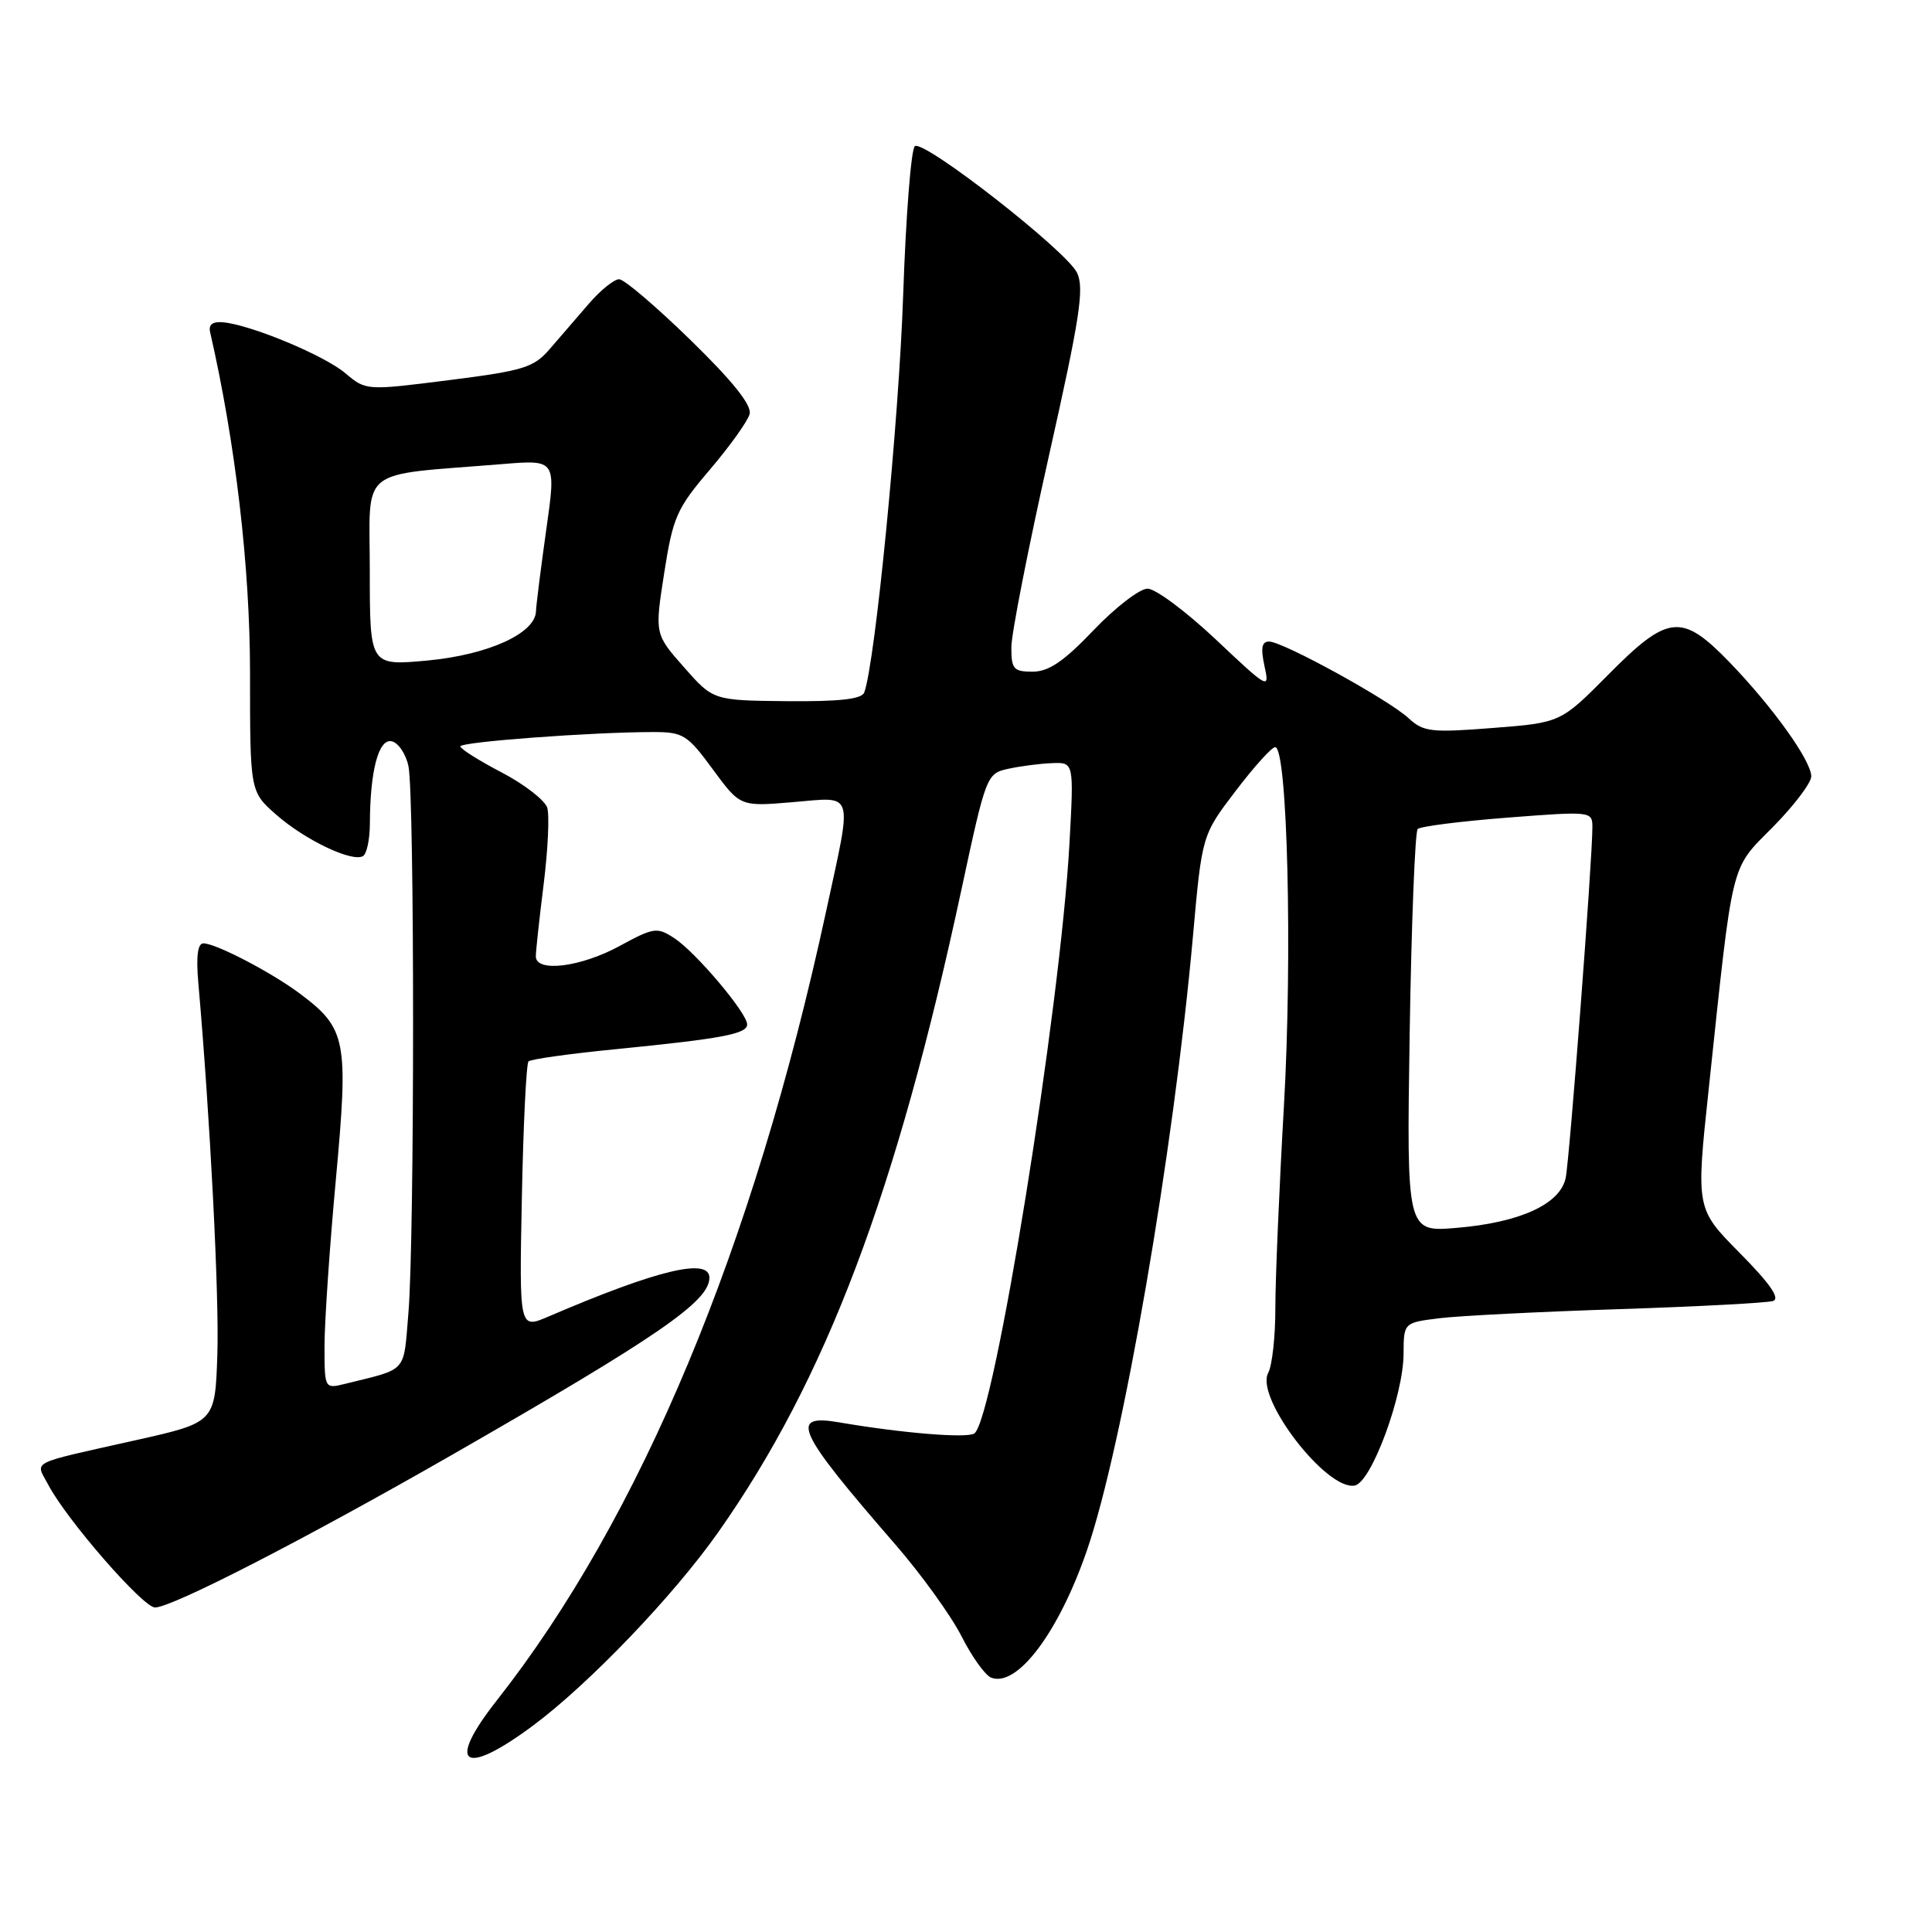 <?xml version="1.0" encoding="UTF-8" standalone="no"?>
<!DOCTYPE svg PUBLIC "-//W3C//DTD SVG 1.1//EN" "http://www.w3.org/Graphics/SVG/1.1/DTD/svg11.dtd" >
<svg xmlns="http://www.w3.org/2000/svg" xmlns:xlink="http://www.w3.org/1999/xlink" version="1.1" viewBox="0 0 256 256">
 <g >
 <path fill="currentColor"
d=" M 70.64 228.64 C 78.06 223.12 89.28 211.41 95.19 203.00 C 109.44 182.75 118.78 158.05 127.41 117.81 C 130.65 102.73 130.74 102.49 133.60 101.87 C 135.19 101.52 137.80 101.18 139.40 101.12 C 142.30 101.00 142.30 101.00 141.71 111.75 C 140.49 133.81 131.69 188.34 129.09 189.95 C 128.03 190.60 119.48 189.89 111.25 188.48 C 104.49 187.31 105.49 189.51 118.67 204.69 C 122.10 208.65 126.03 214.10 127.41 216.82 C 128.78 219.53 130.55 222.00 131.34 222.30 C 134.78 223.62 140.28 216.31 144.03 205.42 C 148.78 191.63 155.49 152.76 158.07 124.08 C 159.27 110.66 159.27 110.66 163.71 104.83 C 166.15 101.62 168.51 99.00 168.97 99.00 C 170.59 99.00 171.27 126.50 170.13 146.49 C 169.50 157.49 168.99 169.57 168.99 173.32 C 169.00 177.06 168.57 180.94 168.04 181.93 C 166.28 185.21 175.81 197.58 179.52 196.84 C 181.72 196.40 185.96 184.93 185.98 179.38 C 186.00 175.26 186.00 175.26 190.75 174.67 C 193.36 174.35 204.05 173.81 214.50 173.47 C 224.95 173.13 234.14 172.64 234.93 172.39 C 235.92 172.07 234.55 170.10 230.54 166.04 C 224.72 160.16 224.72 160.16 226.41 144.33 C 229.69 113.45 229.22 115.35 234.94 109.56 C 237.72 106.74 240.00 103.73 240.00 102.87 C 240.00 100.80 234.89 93.67 229.17 87.75 C 222.84 81.21 221.04 81.39 213.12 89.38 C 206.80 95.76 206.80 95.76 197.80 96.46 C 189.64 97.10 188.61 96.98 186.65 95.17 C 184.03 92.73 170.02 85.03 168.17 85.01 C 167.19 85.00 167.03 85.85 167.55 88.25 C 168.25 91.41 168.08 91.32 161.12 84.75 C 157.18 81.04 153.11 78.00 152.06 78.00 C 151.02 78.00 147.80 80.47 144.91 83.50 C 140.96 87.64 138.96 89.00 136.83 89.00 C 134.30 89.00 134.00 88.65 134.01 85.75 C 134.02 83.96 136.25 72.61 138.96 60.52 C 143.12 42.00 143.70 38.17 142.70 36.12 C 141.25 33.19 122.52 18.56 121.23 19.36 C 120.73 19.67 120.03 28.60 119.67 39.21 C 119.11 55.72 115.97 87.80 114.52 91.75 C 114.19 92.64 111.27 92.97 104.28 92.91 C 94.50 92.81 94.50 92.81 90.63 88.41 C 86.75 84.01 86.75 84.01 88.01 75.93 C 89.17 68.51 89.66 67.39 94.07 62.22 C 96.71 59.12 99.08 55.81 99.33 54.86 C 99.63 53.69 97.12 50.54 91.51 45.07 C 86.96 40.63 82.70 37.00 82.04 37.00 C 81.37 37.00 79.56 38.46 78.02 40.25 C 76.47 42.04 74.15 44.73 72.85 46.24 C 70.74 48.70 69.39 49.12 59.50 50.37 C 48.53 51.76 48.50 51.76 45.77 49.46 C 42.96 47.09 33.39 43.10 29.62 42.71 C 28.19 42.57 27.61 42.99 27.84 44.00 C 31.20 58.67 33.13 75.11 33.13 89.20 C 33.13 104.90 33.13 104.90 36.60 107.95 C 40.42 111.31 46.70 114.30 48.11 113.43 C 48.60 113.13 49.00 111.22 49.01 109.19 C 49.03 102.17 50.15 97.88 51.88 98.22 C 52.76 98.39 53.77 99.87 54.12 101.51 C 54.94 105.33 54.94 164.11 54.12 173.93 C 53.44 182.03 54.11 181.29 45.75 183.36 C 43.00 184.04 43.00 184.04 43.00 178.27 C 43.01 175.10 43.68 165.17 44.51 156.21 C 46.20 137.83 45.90 136.27 39.75 131.67 C 35.99 128.85 28.60 125.00 26.95 125.00 C 26.19 125.00 25.97 126.74 26.28 130.25 C 27.84 148.02 29.06 171.78 28.80 179.49 C 28.50 188.48 28.50 188.48 18.00 190.83 C 3.57 194.07 4.69 193.50 6.39 196.73 C 8.82 201.37 18.95 213.00 20.54 213.00 C 22.79 213.00 40.36 203.97 59.85 192.80 C 87.20 177.11 94.00 172.44 94.00 169.31 C 94.00 166.60 87.09 168.26 72.65 174.46 C 68.80 176.11 68.80 176.11 69.15 158.64 C 69.34 149.03 69.74 140.93 70.03 140.64 C 70.32 140.35 75.49 139.62 81.53 139.03 C 95.74 137.62 99.00 137.00 99.00 135.74 C 99.00 134.23 92.20 126.18 89.36 124.32 C 87.07 122.82 86.64 122.88 82.08 125.36 C 76.93 128.16 71.00 128.89 71.00 126.72 C 71.00 126.02 71.47 121.71 72.04 117.14 C 72.61 112.57 72.82 108.02 72.51 107.02 C 72.19 106.03 69.47 103.92 66.47 102.35 C 63.46 100.78 61.00 99.23 61.00 98.90 C 61.00 98.30 78.53 97.00 86.57 97.00 C 90.52 97.00 91.09 97.36 94.45 101.94 C 98.08 106.88 98.08 106.88 105.04 106.29 C 113.32 105.60 112.98 104.49 109.46 120.77 C 99.84 165.27 84.88 201.10 65.81 225.34 C 59.05 233.93 61.39 235.52 70.64 228.64 Z  M 186.79 136.88 C 187.02 122.37 187.50 110.21 187.85 109.85 C 188.21 109.50 193.56 108.82 199.75 108.34 C 210.84 107.48 211.00 107.50 211.00 109.61 C 211.00 113.99 207.98 153.60 207.46 156.09 C 206.73 159.56 201.39 162.00 193.00 162.70 C 186.38 163.26 186.38 163.26 186.79 136.88 Z  M 49.00 75.69 C 49.00 61.60 47.17 63.08 66.60 61.49 C 73.70 60.91 73.70 60.91 72.38 70.20 C 71.66 75.32 71.05 80.17 71.02 81.00 C 70.93 83.93 64.69 86.76 56.67 87.52 C 49.00 88.23 49.00 88.23 49.00 75.69 Z "/>
</g>
</svg>